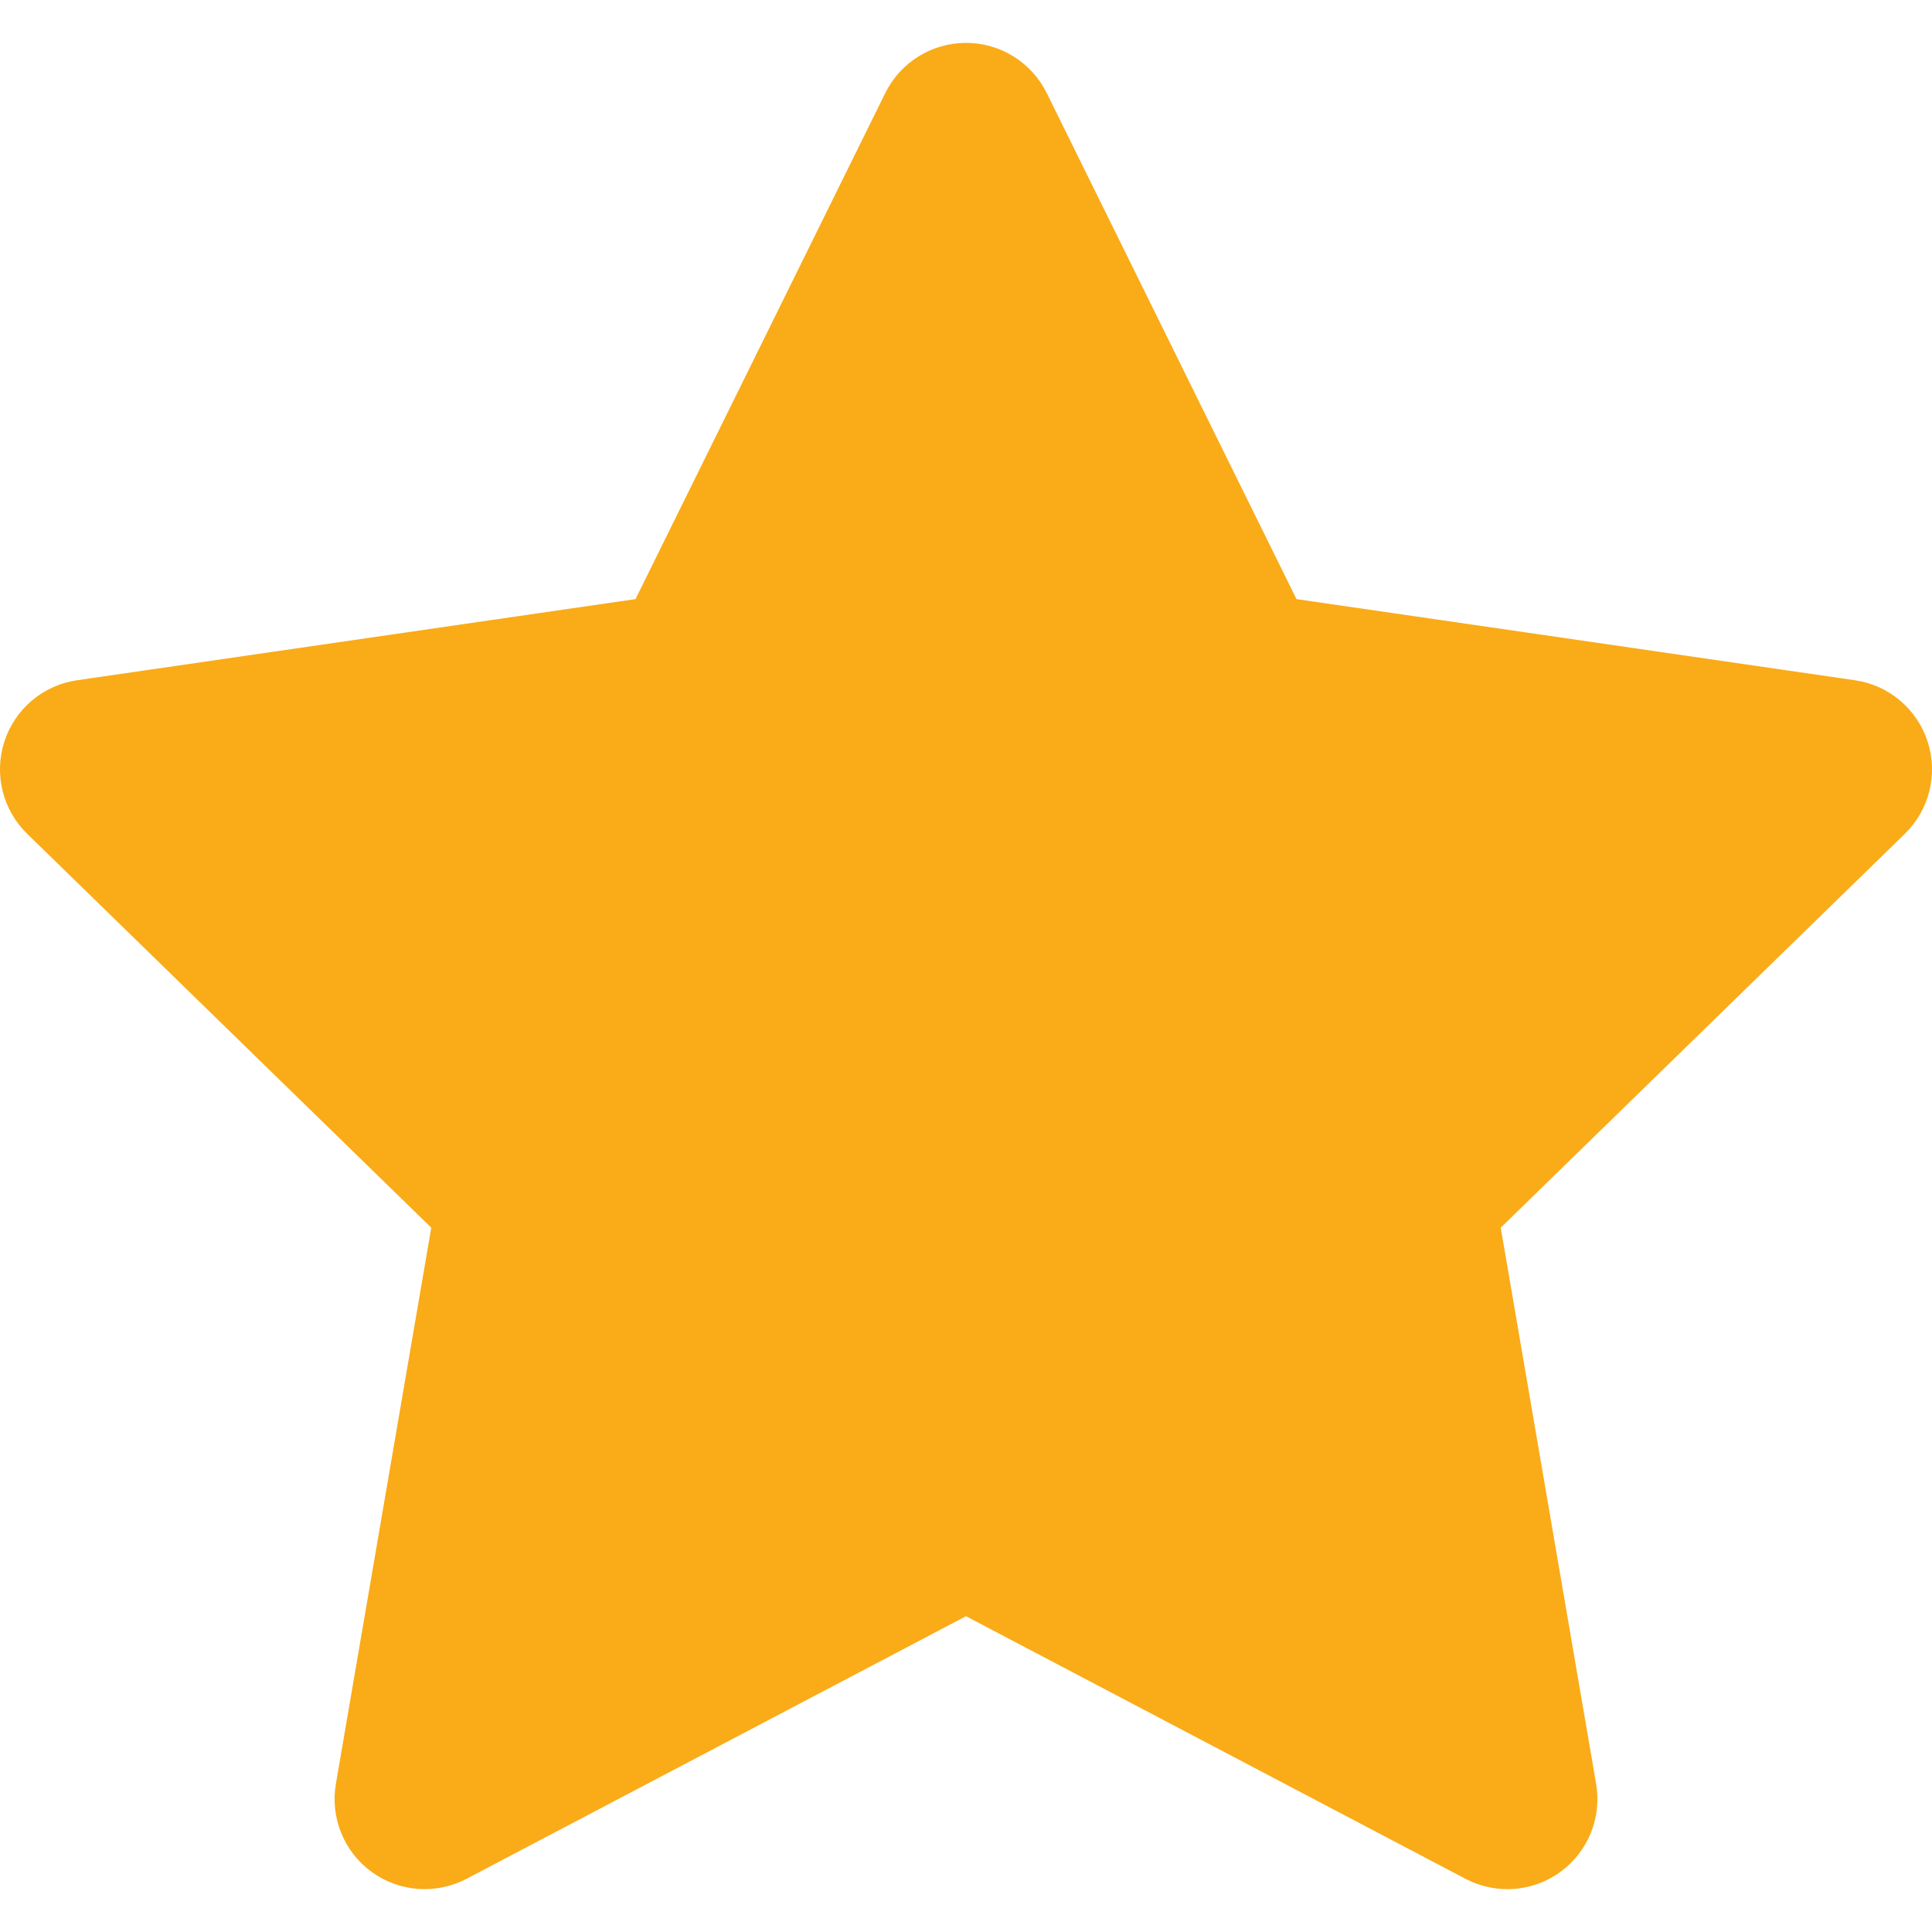 <?xml version="1.0" encoding="utf-8"?>
<!-- Generator: Adobe Illustrator 16.0.0, SVG Export Plug-In . SVG Version: 6.00 Build 0)  -->
<!DOCTYPE svg PUBLIC "-//W3C//DTD SVG 1.1//EN" "http://www.w3.org/Graphics/SVG/1.1/DTD/svg11.dtd">
<svg version="1.1" id="图层_1" xmlns="http://www.w3.org/2000/svg" xmlns:xlink="http://www.w3.org/1999/xlink" x="0px" y="0px"
	 width="123.14px" height="123.14px" viewBox="0 0 123.14 123.14" enable-background="new 0 0 123.14 123.14" xml:space="preserve">
<path fill="#FAAB18" d="M122.86,47.263c-0.675-2.079-2.471-3.593-4.633-3.906l-35.593-5.172L66.716,5.932
	c-0.966-1.959-2.961-3.199-5.146-3.199c-2.184,0-4.179,1.24-5.146,3.199L40.506,38.185L4.913,43.356
	c-2.162,0.313-3.958,1.827-4.633,3.905s-0.112,4.358,1.452,5.883L27.488,78.25l-6.08,35.449c-0.369,2.152,0.516,4.33,2.283,5.613
	c1.768,1.283,4.11,1.453,6.043,0.438l31.836-16.738l31.835,16.738c0.84,0.439,1.756,0.658,2.67,0.658
	c1.19,0,2.374-0.369,3.374-1.096c1.768-1.283,2.652-3.461,2.283-5.613l-6.08-35.449l25.756-25.105
	C122.972,51.62,123.535,49.34,122.86,47.263z"/>
</svg>
